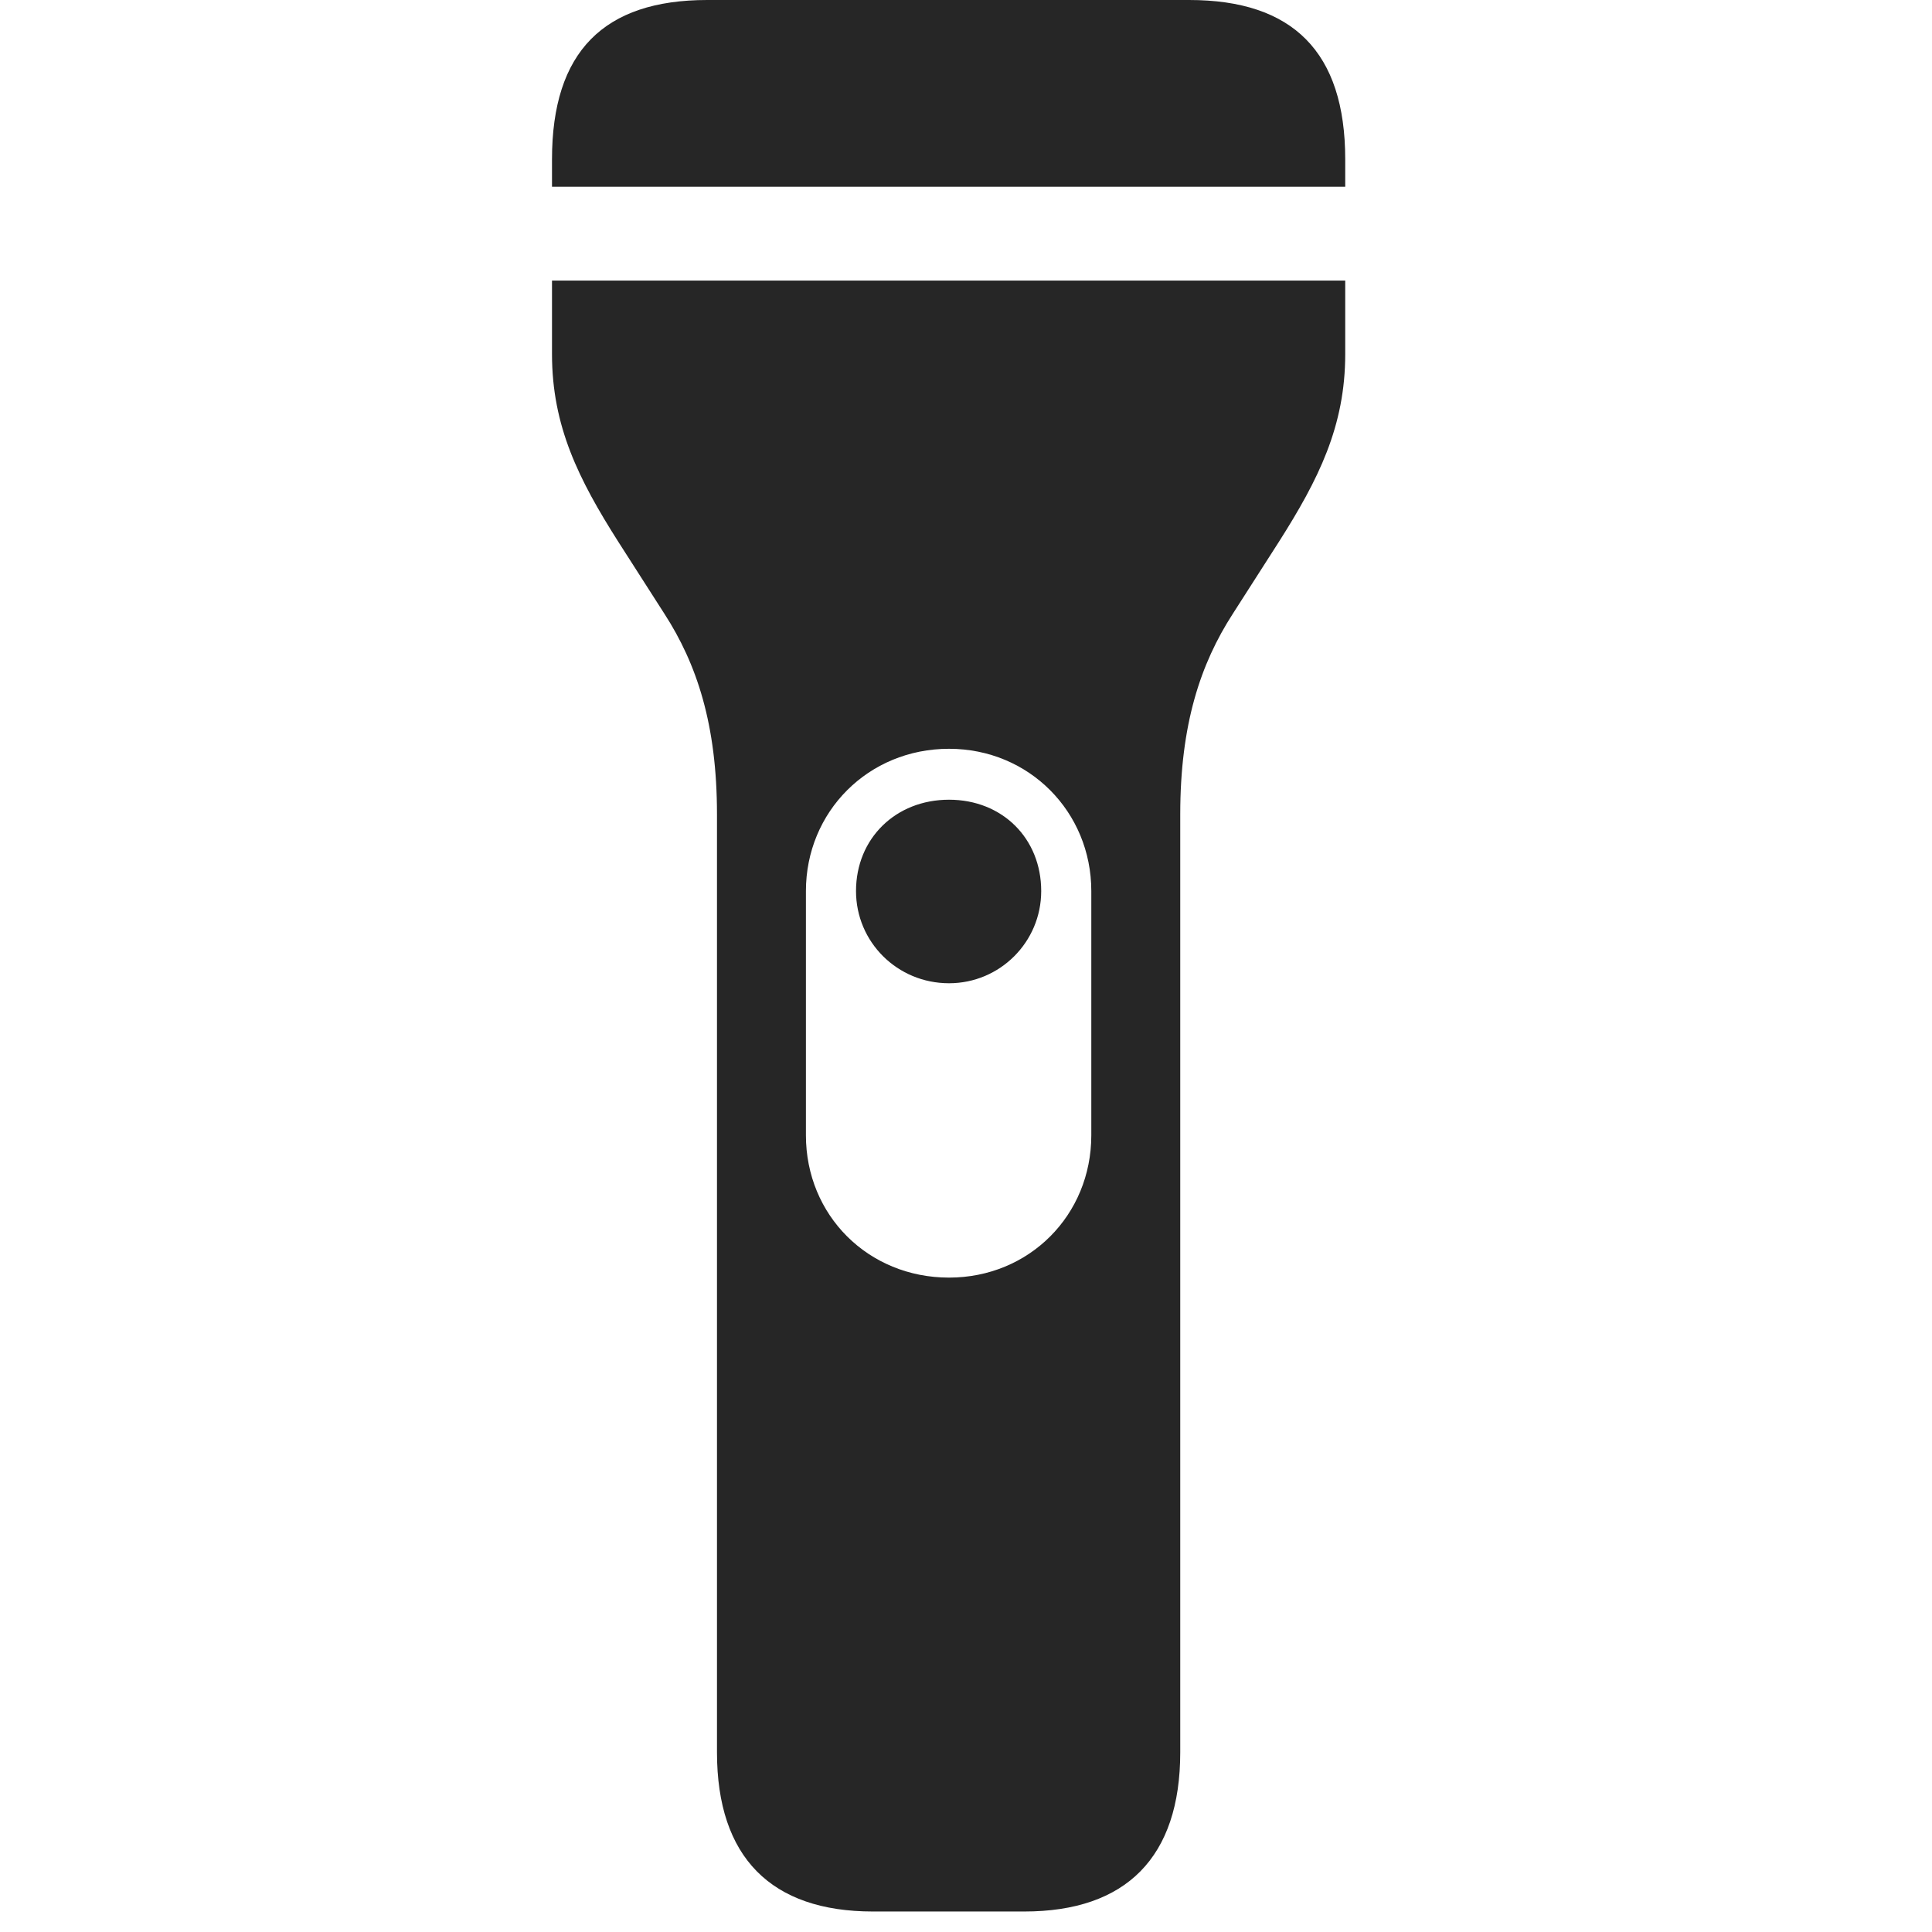 <svg width="28" height="28" viewBox="0 0 28 28" fill="none" xmlns="http://www.w3.org/2000/svg">
<g clip-path="url(#clip0_2124_88706)">
<path d="M8 2.707H19.496V2.309C19.496 0.75 18.734 0 17.234 0H10.25C8.75 0 8 0.75 8 2.309V2.707ZM12.652 27.703H14.844C16.32 27.703 17.105 26.918 17.105 25.395V11.801C17.105 10.5 17.398 9.621 17.867 8.895L18.535 7.852C19.109 6.949 19.496 6.176 19.496 5.133V4.066H8V5.133C8 6.176 8.387 6.949 8.961 7.852L9.629 8.895C10.098 9.621 10.391 10.5 10.391 11.801V25.395C10.391 26.918 11.176 27.703 12.652 27.703ZM11.68 16.453V12.914C11.68 11.766 12.582 10.852 13.754 10.852C14.914 10.852 15.816 11.766 15.816 12.914V16.453C15.816 17.613 14.914 18.516 13.754 18.516C12.582 18.516 11.68 17.613 11.68 16.453ZM13.754 11.59C12.98 11.59 12.406 12.152 12.406 12.914C12.406 13.652 13.004 14.25 13.754 14.25C14.492 14.25 15.09 13.652 15.09 12.914C15.09 12.152 14.527 11.59 13.754 11.59Z" fill="black" fill-opacity="0.85"/>
</g>
<defs>
<clipPath id="clip0_2124_88706">
<rect width="11.496" height="27.715" fill="white" transform="translate(8)"/>
</clipPath>
</defs>
</svg>
